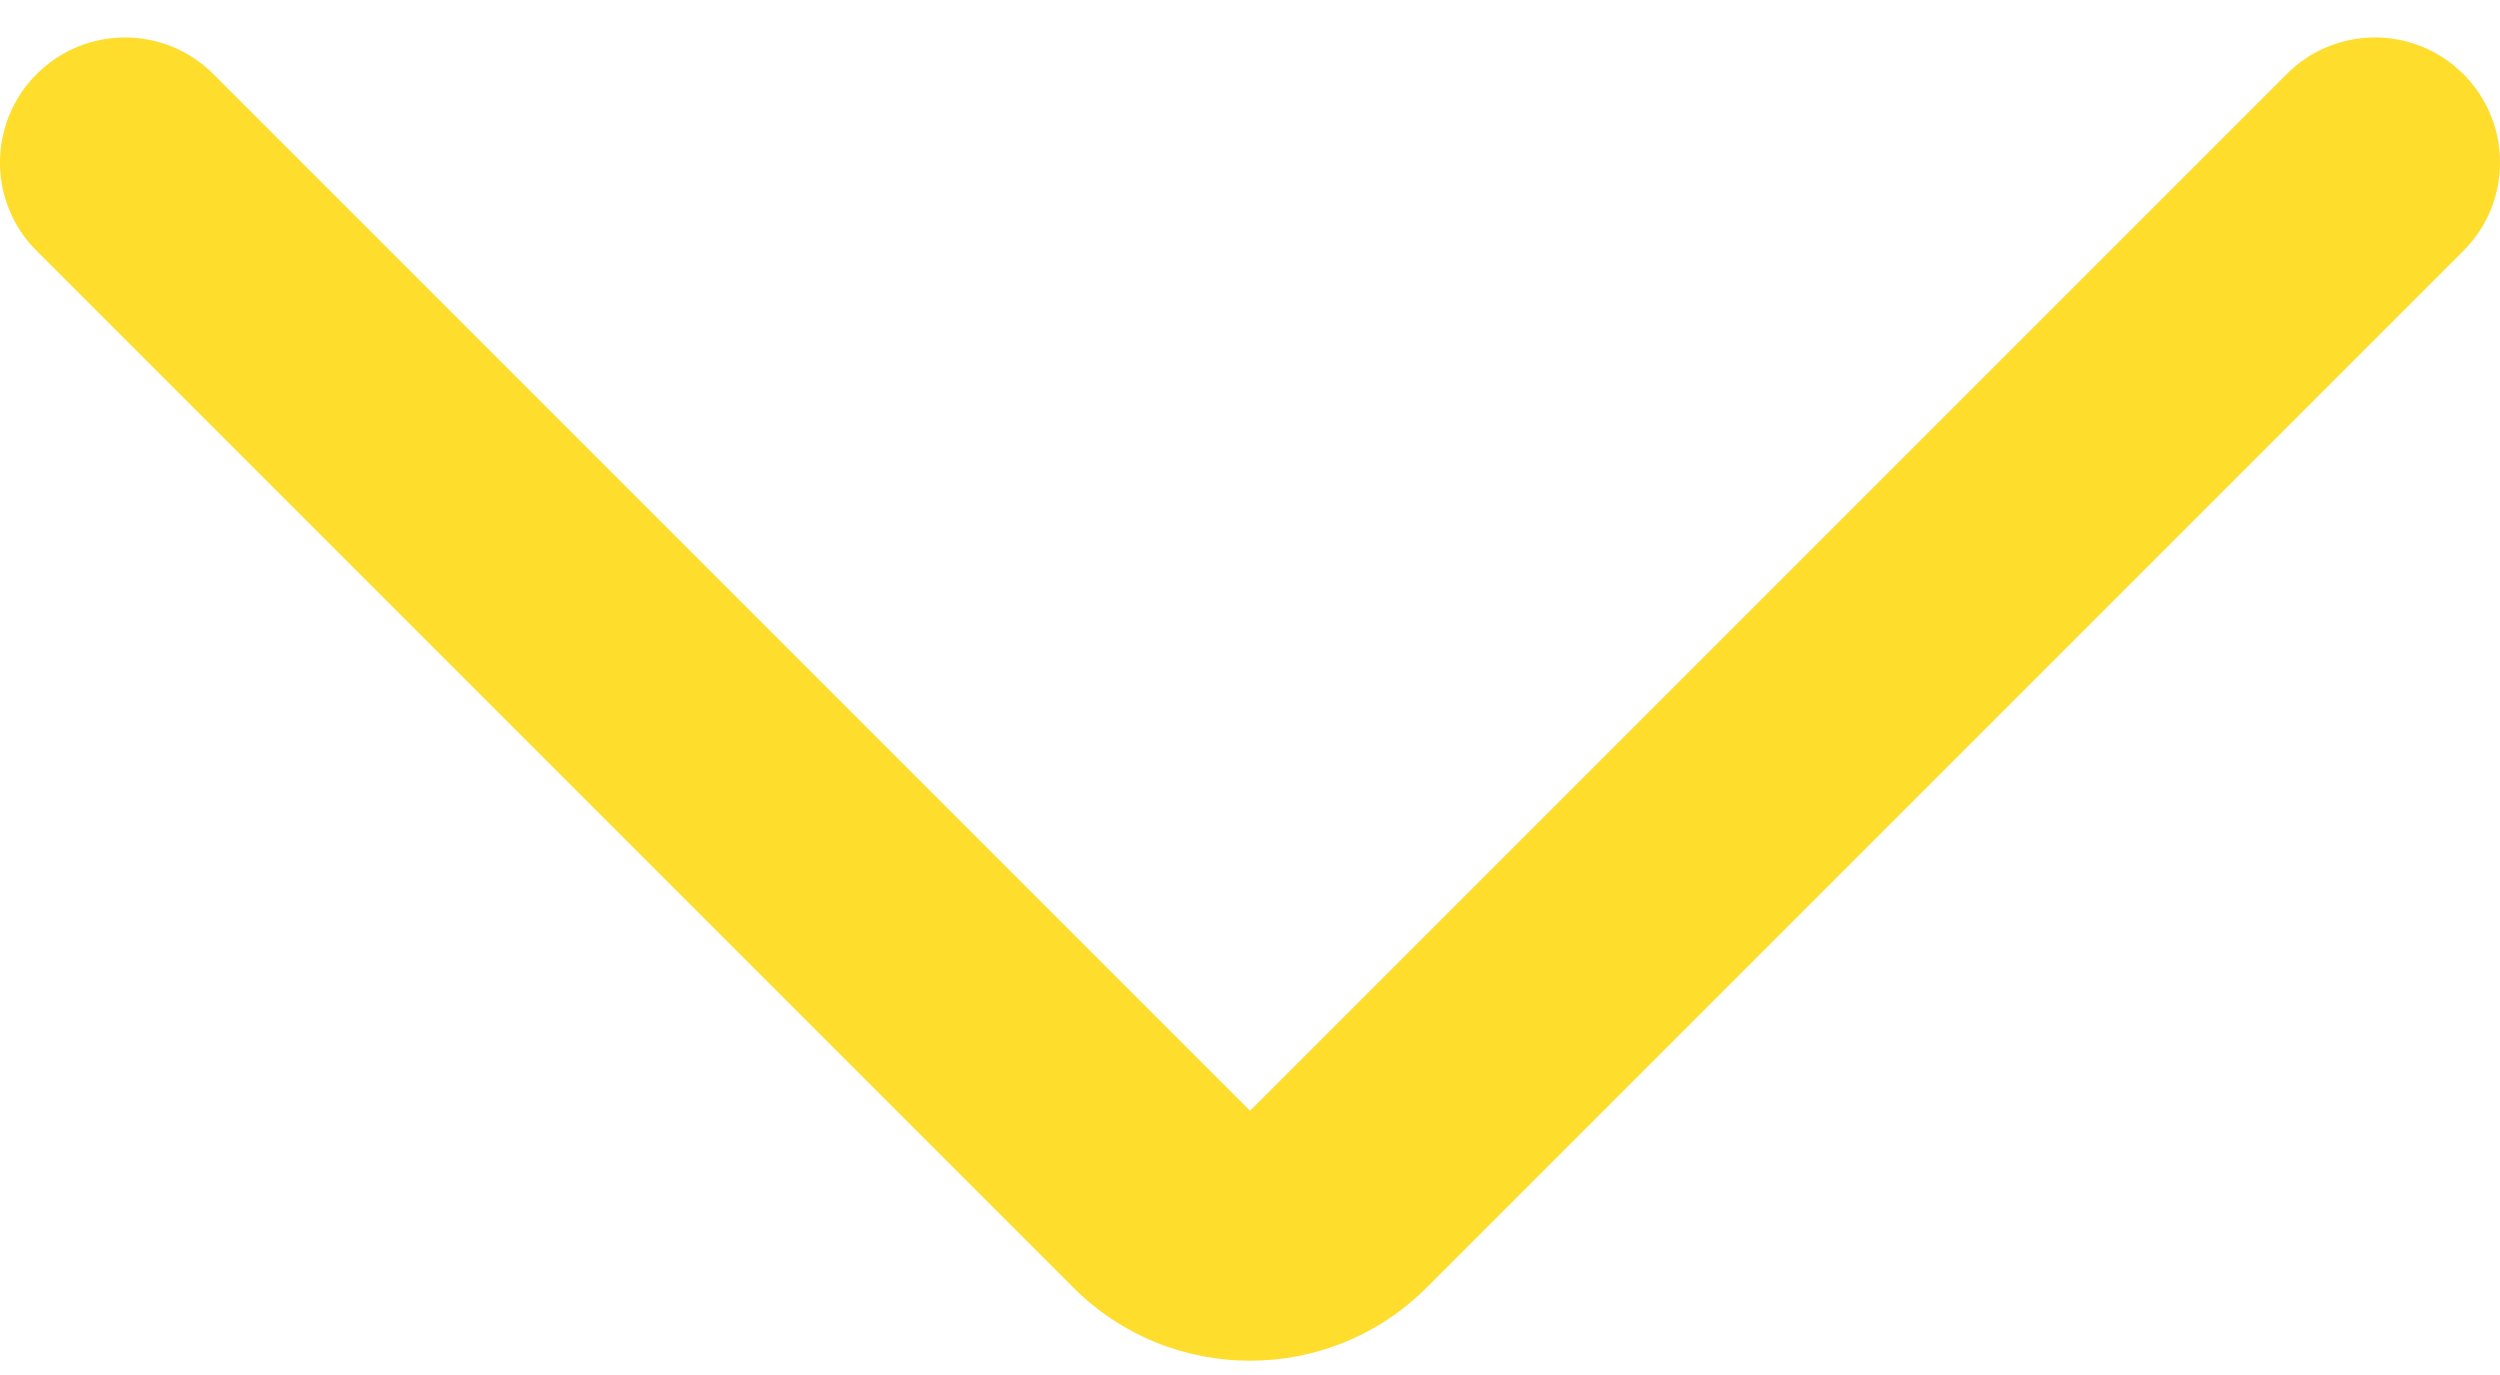 <svg width="20" height="11" viewBox="0 0 20 11" fill="none" xmlns="http://www.w3.org/2000/svg">
<path d="M1.707 0.593C1.317 0.202 0.683 0.202 0.293 0.593C-0.098 0.983 -0.098 1.617 0.293 2.007L1.707 0.593ZM19.707 2.007C20.098 1.617 20.098 0.983 19.707 0.593C19.317 0.202 18.683 0.202 18.293 0.593L19.707 2.007ZM0.293 2.007L8.586 10.3L10 8.886L1.707 0.593L0.293 2.007ZM11.414 10.3L19.707 2.007L18.293 0.593L10 8.886L11.414 10.3ZM8.586 10.3C9.367 11.081 10.633 11.081 11.414 10.3L10 8.886L10 8.886L8.586 10.3Z" fill="#FFDD2D"/>
</svg>

